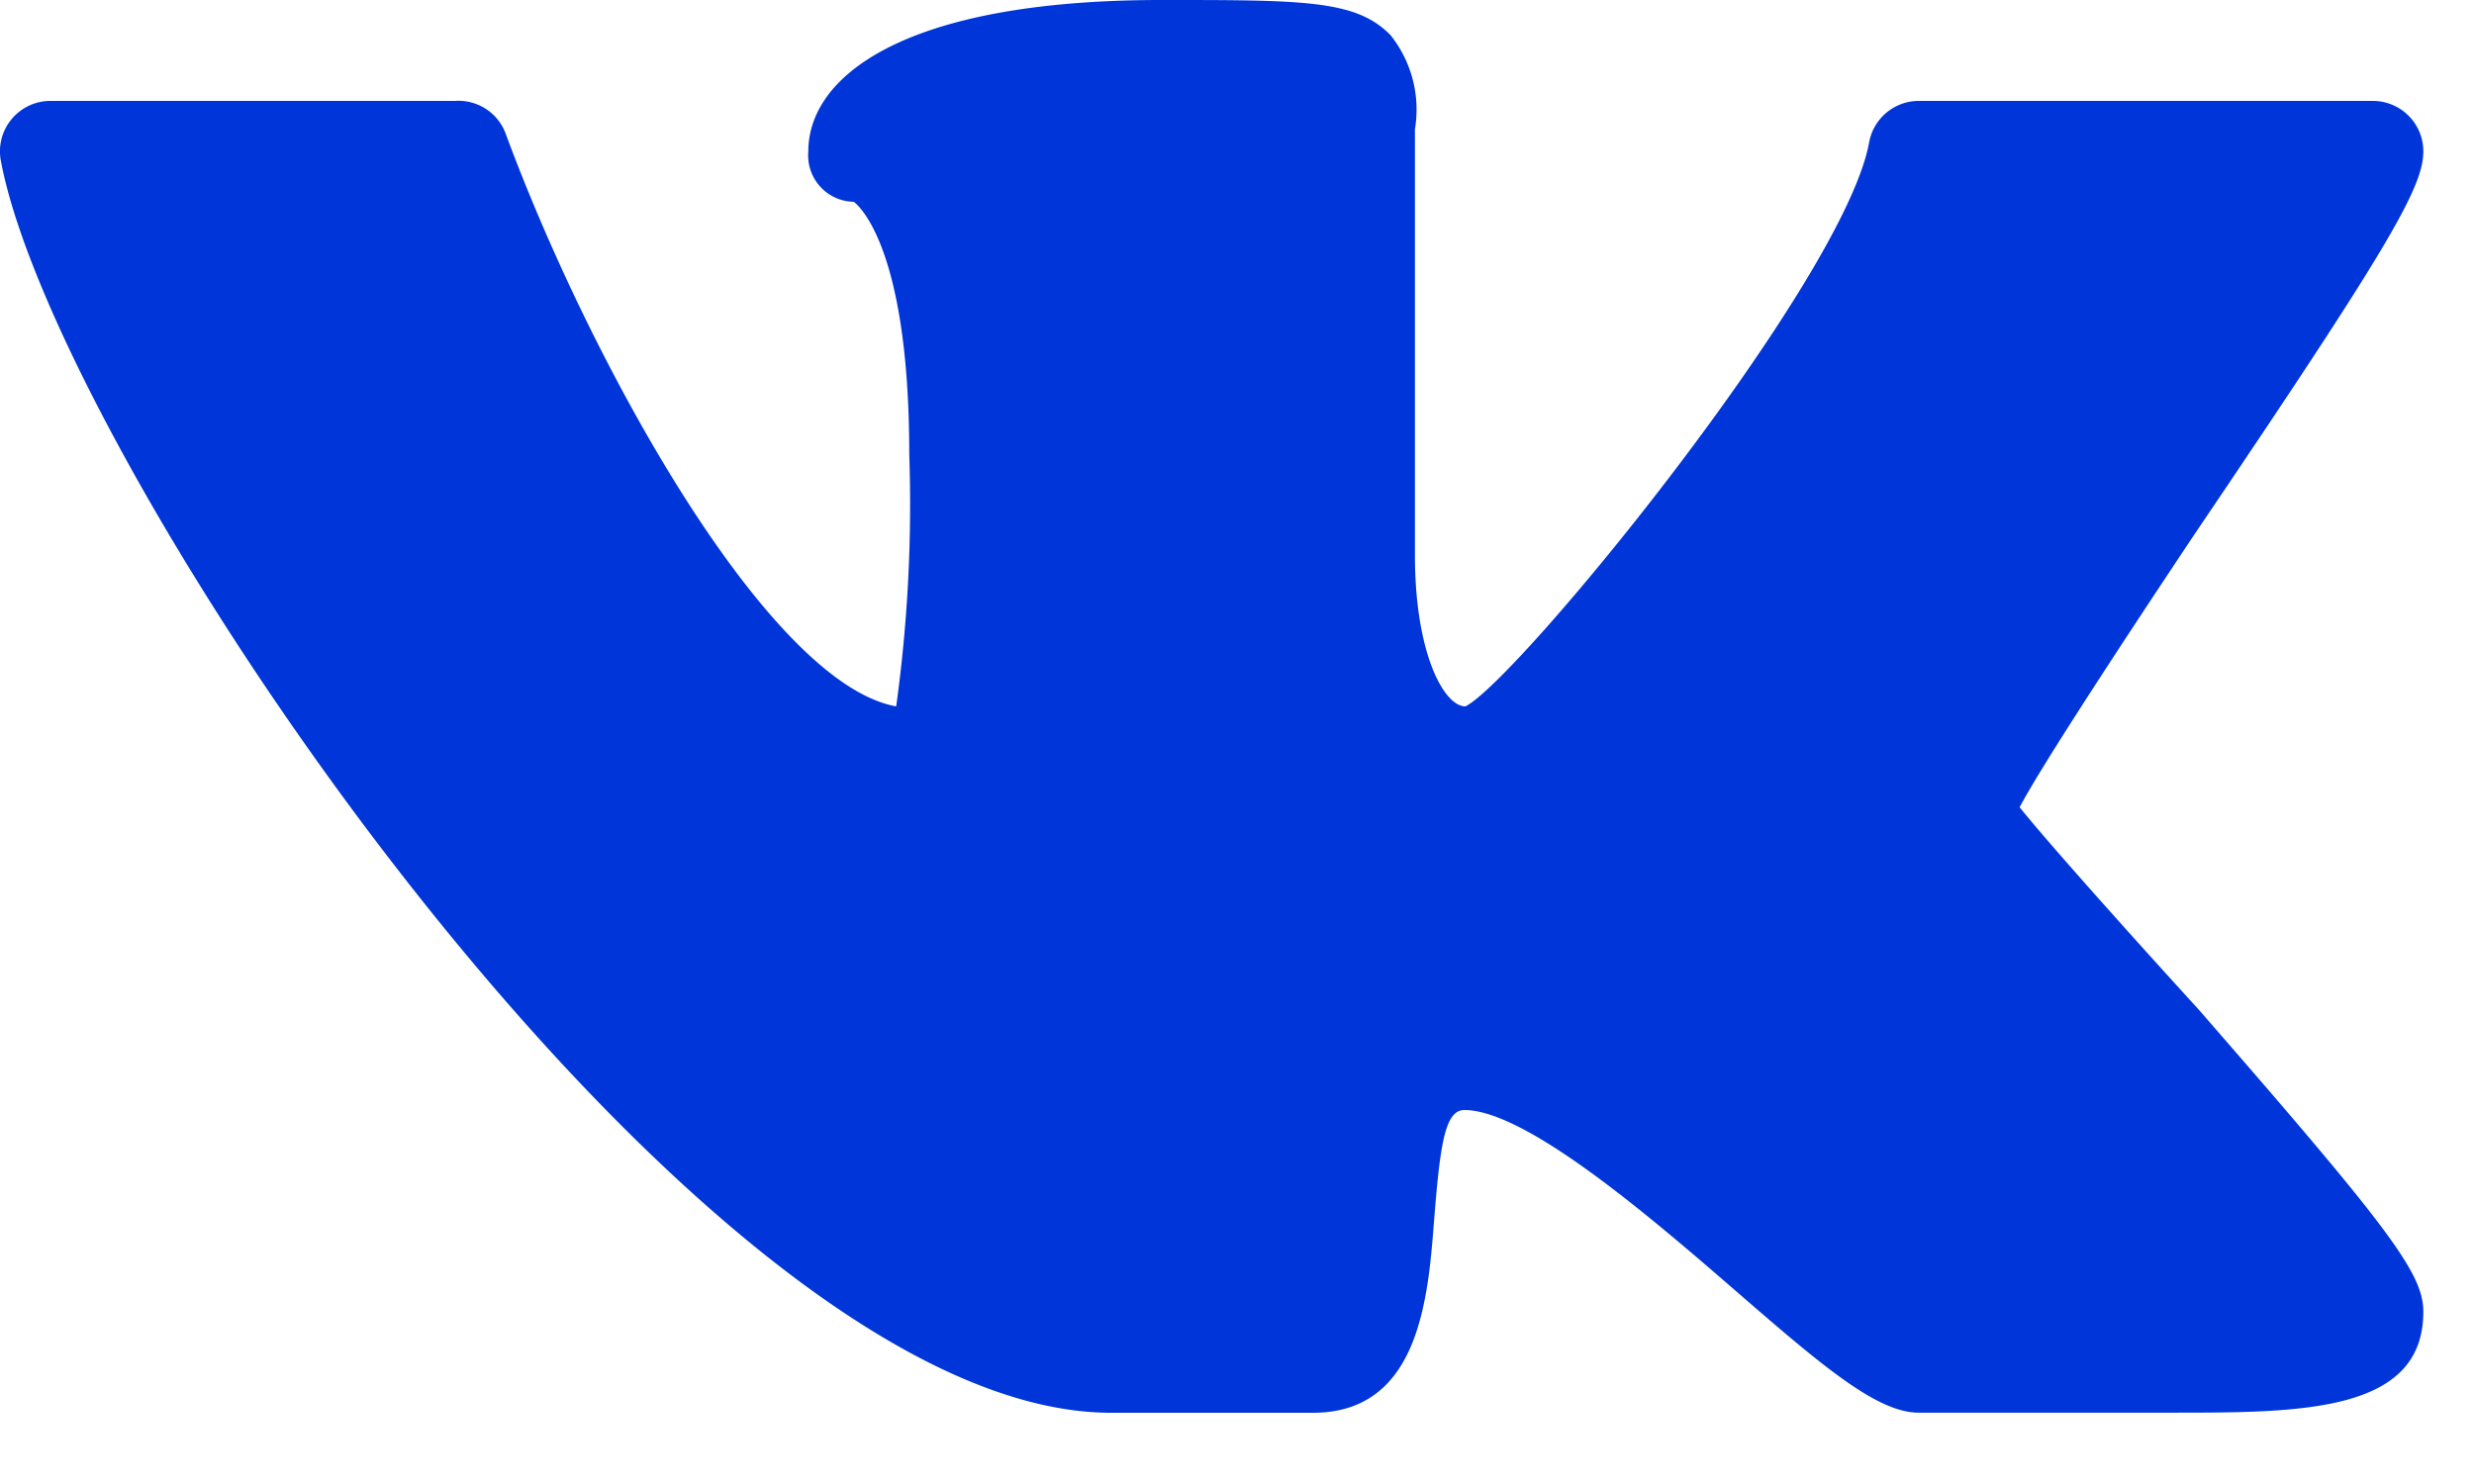 <svg xmlns="http://www.w3.org/2000/svg" width="25" height="15" viewBox="0 0 25 15"><g><g><path fill="#0036d9" d="M20.408 8.16c.245-.46 1.112-1.775 1.764-2.754 1.959-2.897 2.316-3.509 2.316-3.876a.51.51 0 0 0-.51-.51h-4.59a.51.51 0 0 0-.5.418c-.255 1.408-3.56 5.447-4.08 5.702-.214 0-.51-.53-.51-1.53V1.306a1.207 1.207 0 0 0-.245-.949C13.707 0 13.186 0 11.738 0c-2.631 0-3.57.785-3.57 1.53a.469.469 0 0 0 .427.508l.032.002s.561.367.561 2.55c.029.852-.015 1.705-.132 2.55-1.296-.235-3.09-3.468-3.948-5.794a.508.508 0 0 0-.51-.326H.518a.51.51 0 0 0-.51.602C.58 4.702 7.056 14.28 11.228 14.28h2.04c1.081 0 1.163-1.173 1.224-1.949.061-.775.112-1.111.306-1.111.632 0 1.928 1.122 2.774 1.856.847.734 1.398 1.203 1.816 1.203h2.55c1.315 0 2.55 0 2.55-1.02 0-.387-.337-.836-2.275-3.06-.642-.703-1.51-1.672-1.805-2.04z"/></g></g></svg>
